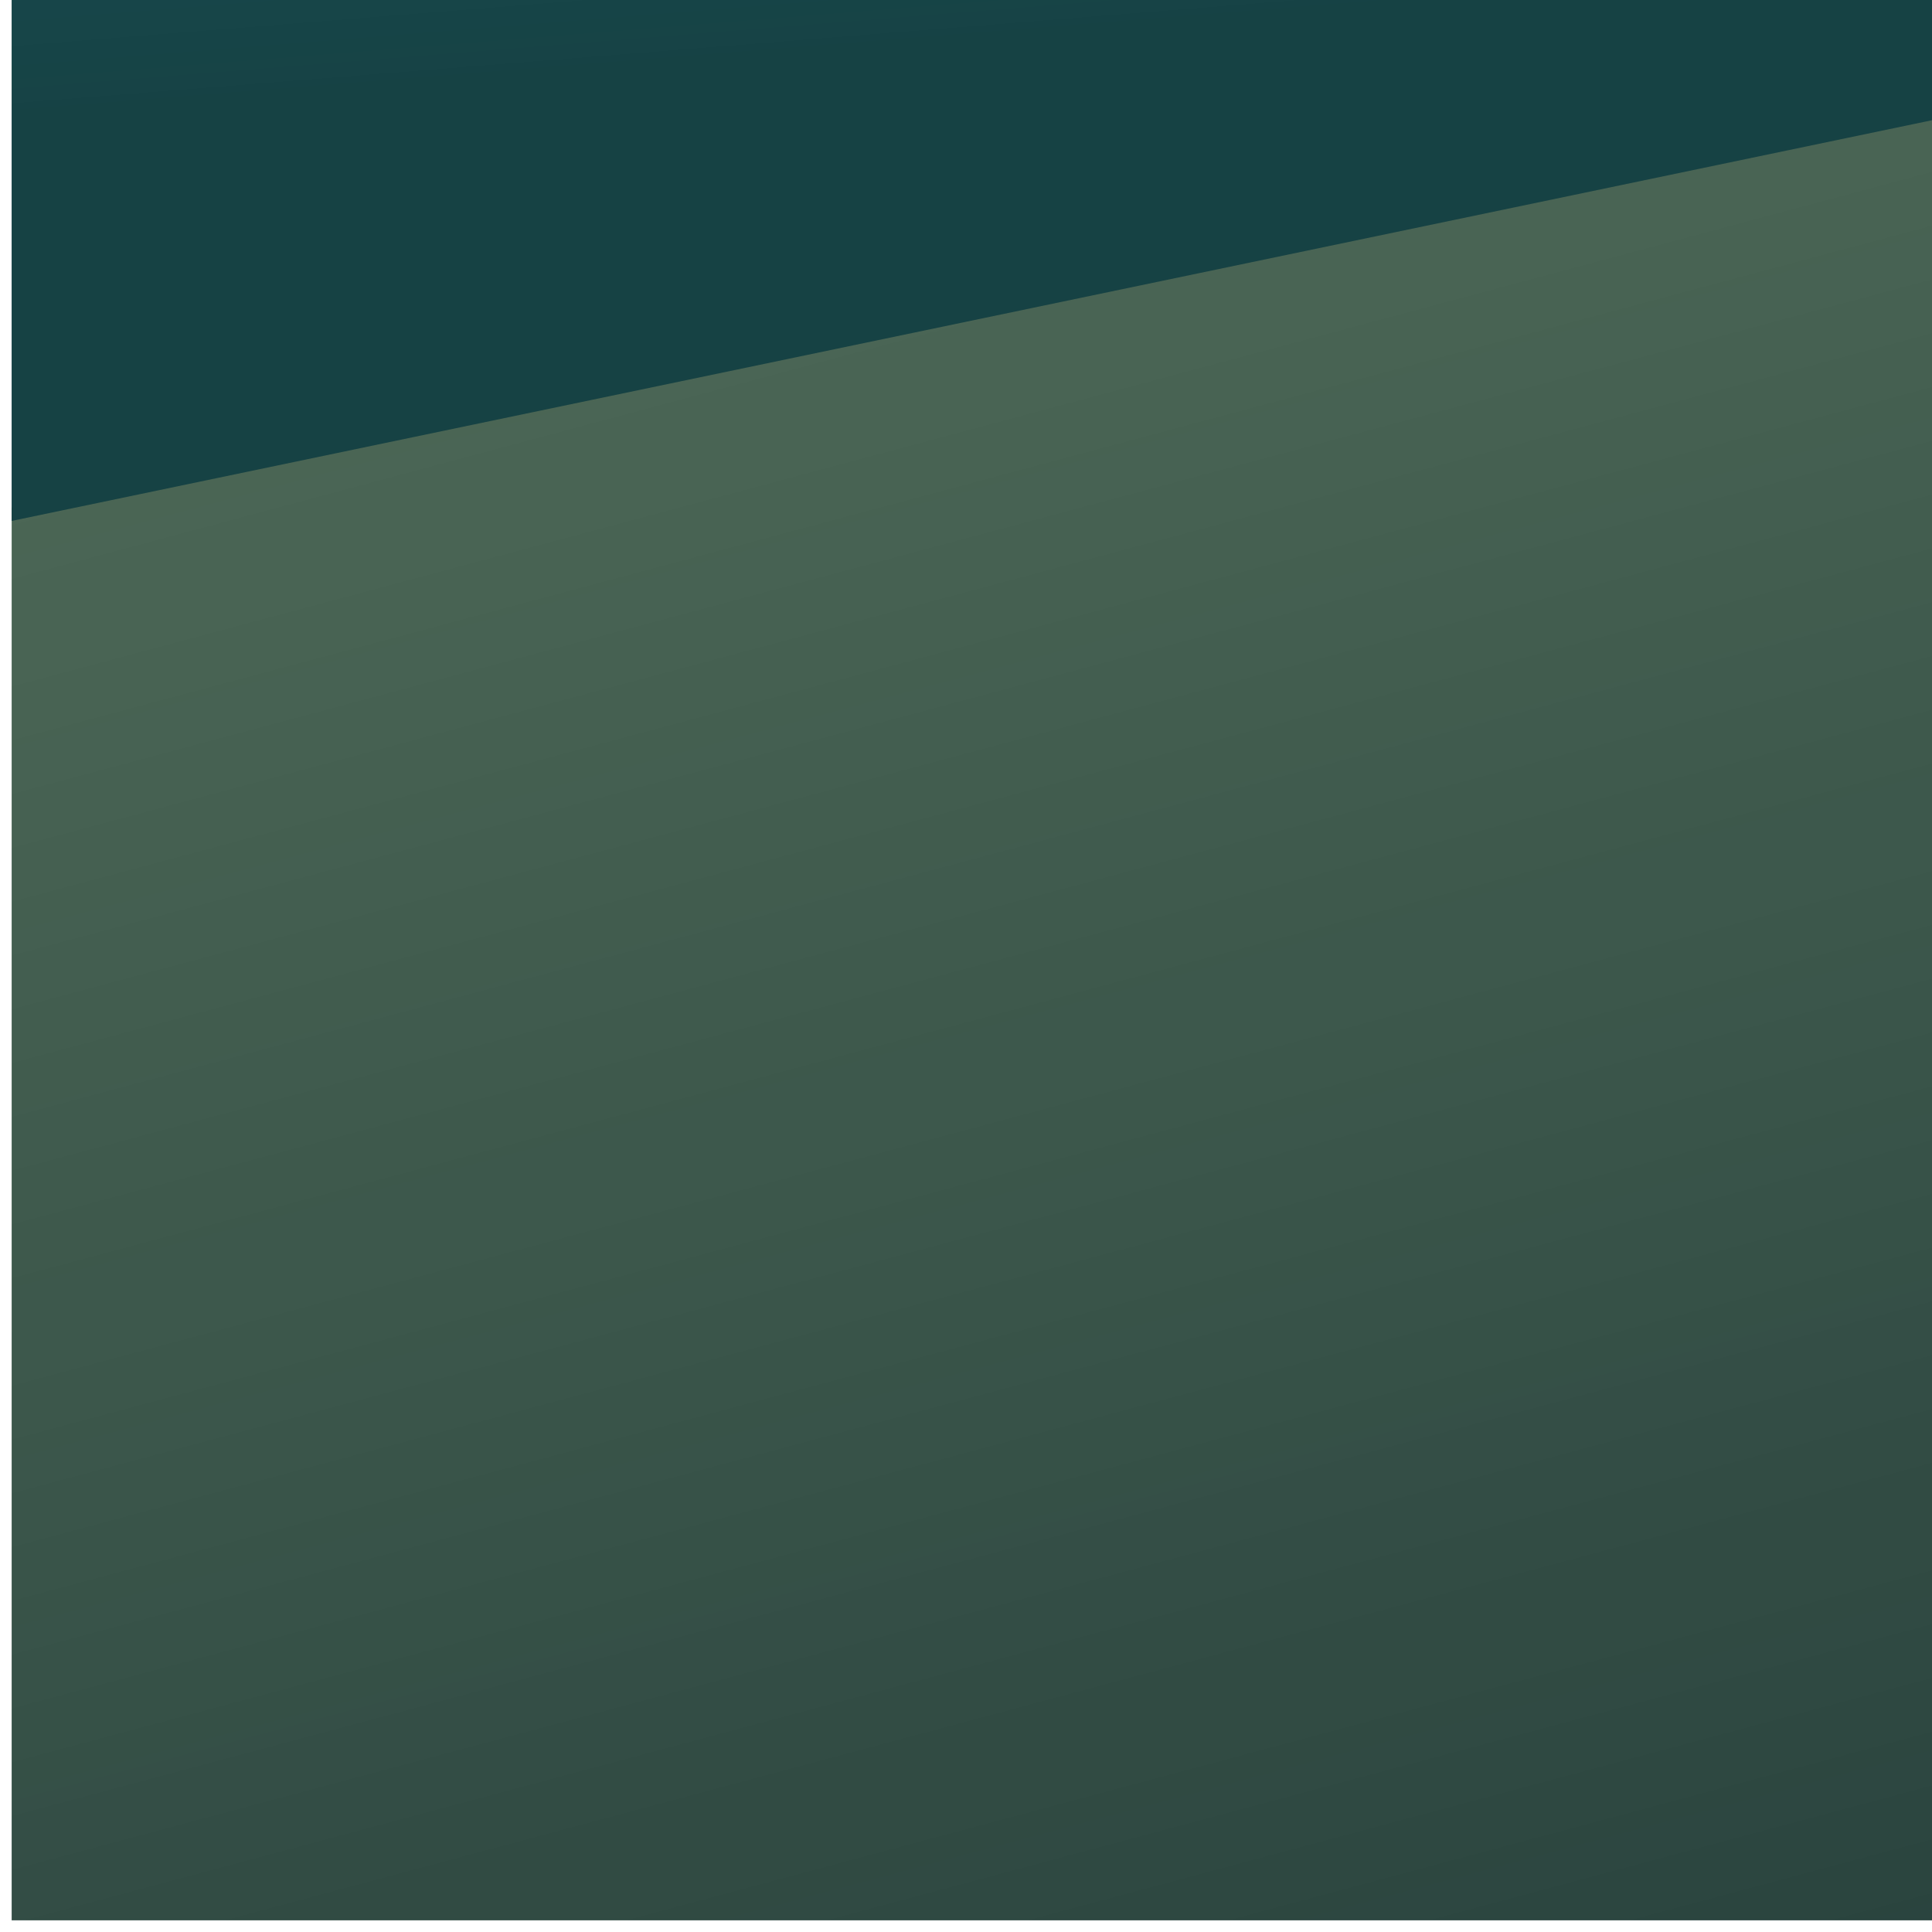 <?xml version="1.0" encoding="UTF-8" standalone="no"?>
<svg
   xmlns:dc="http://purl.org/dc/elements/1.1/"
   xmlns:cc="http://creativecommons.org/ns#"
   xmlns:rdf="http://www.w3.org/1999/02/22-rdf-syntax-ns#"
   xmlns:svg="http://www.w3.org/2000/svg"
   xmlns="http://www.w3.org/2000/svg"
   xmlns:xlink="http://www.w3.org/1999/xlink"
   xmlns:sodipodi="http://sodipodi.sourceforge.net/DTD/sodipodi-0.dtd"
   xmlns:inkscape="http://www.inkscape.org/namespaces/inkscape"
   version="1.1"
   id="svg4200"
   viewBox="0 0 250 250"
   height="250"
   width="250"
   inkscape:version="0.91 r13725"
   sodipodi:docname="psalm_cover_v1.0.svg">
  <sodipodi:namedview
     pagecolor="#ffffff"
     bordercolor="#666666"
     borderopacity="1"
     objecttolerance="10"
     gridtolerance="10"
     guidetolerance="10"
     inkscape:pageopacity="0"
     inkscape:pageshadow="2"
     inkscape:window-width="1366"
     inkscape:window-height="715"
     id="namedview7284"
     showgrid="false"
     inkscape:snap-bbox="true"
     units="px"
     inkscape:zoom="0.66449955"
     inkscape:cx="90.222176"
     inkscape:cy="354.33071"
     inkscape:window-x="-8"
     inkscape:window-y="-8"
     inkscape:window-maximized="1"
     inkscape:current-layer="svg4200" />
  <defs
     id="defs4202">
    <linearGradient
       id="linearGradient6505">
      <stop
         id="stop6507"
         offset="0"
         style="stop-color:#001e1a;stop-opacity:1;" />
      <stop
         id="stop6509"
         offset="1"
         style="stop-color:#00280c;stop-opacity:0.792" />
    </linearGradient>
    <linearGradient
       id="linearGradient6233">
      <stop
         id="stop6235"
         offset="0"
         style="stop-color:#164244;stop-opacity:1" />
      <stop
         id="stop6237"
         offset="1"
         style="stop-color:#006e8f;stop-opacity:0.813" />
    </linearGradient>
    <linearGradient
       id="linearGradient4775">
      <stop
         id="stop4777"
         offset="0"
         style="stop-color:#255272;stop-opacity:1;" />
      <stop
         id="stop4779"
         offset="1"
         style="stop-color:#255272;stop-opacity:0;" />
    </linearGradient>
    <linearGradient
       gradientTransform="translate(0,-2.817)"
       gradientUnits="userSpaceOnUse"
       y2="327.01"
       x2="261.972"
       y1="581.94"
       x1="247.887"
       id="linearGradient4781"
       xlink:href="#linearGradient4775" />
    <linearGradient
       gradientUnits="userSpaceOnUse"
       y2="436.165"
       x2="378.873"
       y1="786.869"
       x1="407.042"
       id="linearGradient6241"
       xlink:href="#linearGradient6233" />
    <filter
       height="1.011"
       y="-0.006"
       width="1.005"
       x="-0.003"
       id="filter6501"
       style="color-interpolation-filters:sRGB">
      <feGaussianBlur
         id="feGaussianBlur6503"
         stdDeviation="0.792" />
    </filter>
    <linearGradient
       gradientUnits="userSpaceOnUse"
       y2="724.193"
       x2="294.859"
       y1="1041.095"
       x1="379.789"
       id="linearGradient6511"
       xlink:href="#linearGradient6505" />
    <clipPath
       clipPathUnits="userSpaceOnUse"
       id="clipPath7288">
      <rect
         style="opacity:0.176;fill:#000000;fill-opacity:1;stroke:#000000;stroke-width:1.7;stroke-miterlimit:4;stroke-dasharray:none;stroke-opacity:1"
         id="rect7290"
         width="708.804"
         height="705.794"
         x="1.505"
         y="345.063" />
    </clipPath>
  </defs>
  <g
     transform="translate(0,-802.362)"
     id="layer1"
     clip-path="url(#clipPath7288)">
    <path
       id="rect4210"
       d="M -4.225,869.264 714.085,717.151 l -4.225,335.211 -714.085,2.817 z"
       style="opacity:0.92;fill:url(#linearGradient6511);fill-opacity:1;stroke:none;stroke-width:1.7;stroke-miterlimit:4;stroke-dasharray:none;stroke-opacity:1;filter:url(#filter6501)"
       inkscape:connector-curvature="0" />
    <path
       transform="matrix(2.01,0,0,1.898,-583.386,-387.155)"
       d="m 643.662,531.235 -15.984,-10.941 12.095,16.396 -15.266,-11.923 11.041,17.123 -14.487,-12.858 9.944,17.782 -13.651,-13.742 8.808,18.372 -12.761,-14.572 7.637,18.888 -11.821,-15.345 6.436,19.331 -10.834,-16.057 5.21,19.697 -9.804,-16.705 3.963,19.985 -8.736,-17.288 2.7,20.194 -7.633,-17.802 1.427,20.324 -6.5,-18.247 0.148,20.373 -5.342,-18.619 -1.132,20.343 -4.162,-18.917 -2.407,20.231 -2.966,-19.141 -3.673,20.04 -1.758,-19.29 -4.924,19.77 -0.544,-19.362 -6.155,19.422 0.673,-19.358 -7.363,18.997 1.887,-19.278 -8.541,18.497 3.094,-19.121 -9.686,17.924 4.289,-18.889 -10.792,17.281 5.466,-18.583 -11.856,16.569 6.622,-18.203 -12.873,15.792 7.752,-17.751 -13.839,14.953 8.851,-17.229 -14.751,14.054 9.916,-16.64 -15.604,13.1 10.941,-15.984 -16.396,12.095 11.923,-15.266 -17.123,11.041 12.858,-14.487 -17.782,9.944 13.742,-13.651 -18.372,8.808 14.572,-12.761 -18.888,7.637 15.345,-11.821 -19.331,6.436 16.057,-10.834 -19.697,5.21 16.705,-9.804 -19.985,3.963 17.288,-8.736 -20.194,2.7 17.802,-7.633 -20.324,1.427 18.247,-6.5 -20.373,0.148 18.619,-5.342 -20.343,-1.132 18.917,-4.162 -20.231,-2.407 19.141,-2.966 -20.04,-3.673 19.29,-1.758 -19.77,-4.924 19.362,-0.544 -19.422,-6.155 19.358,0.673 -18.997,-7.363 19.278,1.887 -18.497,-8.541 19.121,3.094 -17.924,-9.686 18.889,4.289 -17.281,-10.792 18.583,5.466 -16.569,-11.856 18.203,6.622 -15.792,-12.873 17.751,7.752 -14.953,-13.839 17.229,8.851 -14.054,-14.751 16.64,9.916 -13.1,-15.604 15.984,10.941 -12.095,-16.396 15.266,11.923 -11.041,-17.123 14.487,12.858 -9.944,-17.782 13.651,13.742 -8.808,-18.372 12.761,14.572 -7.637,-18.888 11.821,15.345 -6.436,-19.331 10.834,16.057 -5.21,-19.697 9.804,16.705 -3.963,-19.985 8.736,17.288 -2.7,-20.194 7.633,17.802 -1.426,-20.324 6.5,18.247 -0.148,-20.373 5.342,18.619 1.132,-20.343 4.162,18.917 2.407,-20.231 2.966,19.141 3.673,-20.04 1.758,19.29 4.924,-19.77 0.544,19.362 6.155,-19.422 -0.673,19.358 7.363,-18.997 -1.887,19.278 8.541,-18.497 -3.094,19.121 9.686,-17.924 -4.289,18.889 10.792,-17.281 -5.466,18.583 11.856,-16.569 -6.622,18.203 12.873,-15.792 -7.752,17.751 13.839,-14.953 -8.851,17.229 14.751,-14.054 -9.916,16.639 15.604,-13.1 -10.941,15.984 16.396,-12.095 -11.923,15.266 17.123,-11.041 -12.858,14.487 17.782,-9.944 -13.742,13.651 18.372,-8.808 -14.572,12.761 18.888,-7.637 -15.345,11.821 19.331,-6.436 -16.057,10.834 19.697,-5.21 -16.705,9.804 19.985,-3.963 -17.288,8.736 20.194,-2.7 -17.802,7.633 20.324,-1.426 -18.247,6.5 20.373,-0.148 -18.619,5.342 20.343,1.132 -18.917,4.162 20.231,2.407 -19.141,2.966 20.04,3.673 -19.29,1.758 19.77,4.924 -19.362,0.544 19.422,6.155 -19.358,-0.673 18.997,7.363 -19.278,-1.887 18.497,8.541 -19.121,-3.094 17.924,9.686 -18.889,-4.289 17.281,10.792 -18.583,-5.466 16.569,11.856 -18.203,-6.622 15.792,12.873 -17.751,-7.752 14.953,13.839 -17.229,-8.851 14.054,14.751 -16.64,-9.916 z"
       id="path6243"
       style="fill:#99a028;fill-opacity:1;stroke:none;stroke-width:1.7;stroke-miterlimit:4;stroke-dasharray:none;stroke-opacity:1"
       inkscape:connector-curvature="0" />
    <path
       id="rect4756"
       d="M -4.225,338.278 715.493,336.869 714.085,488.982 -2.817,573.489 Z"
       style="fill:url(#linearGradient4781);fill-opacity:1;stroke:none;stroke-width:1.7;stroke-miterlimit:4;stroke-dasharray:none;stroke-opacity:1"
       inkscape:connector-curvature="0" />
    <path
       id="rect4213"
       d="M -2.817,572.081 714.084,488.982 712.676,721.376 -2.817,870.672 Z"
       style="fill:url(#linearGradient6241);fill-opacity:1;stroke:none;stroke-width:1.7;stroke-miterlimit:4;stroke-dasharray:none;stroke-opacity:1"
       inkscape:connector-curvature="0" />
  </g>
</svg>

